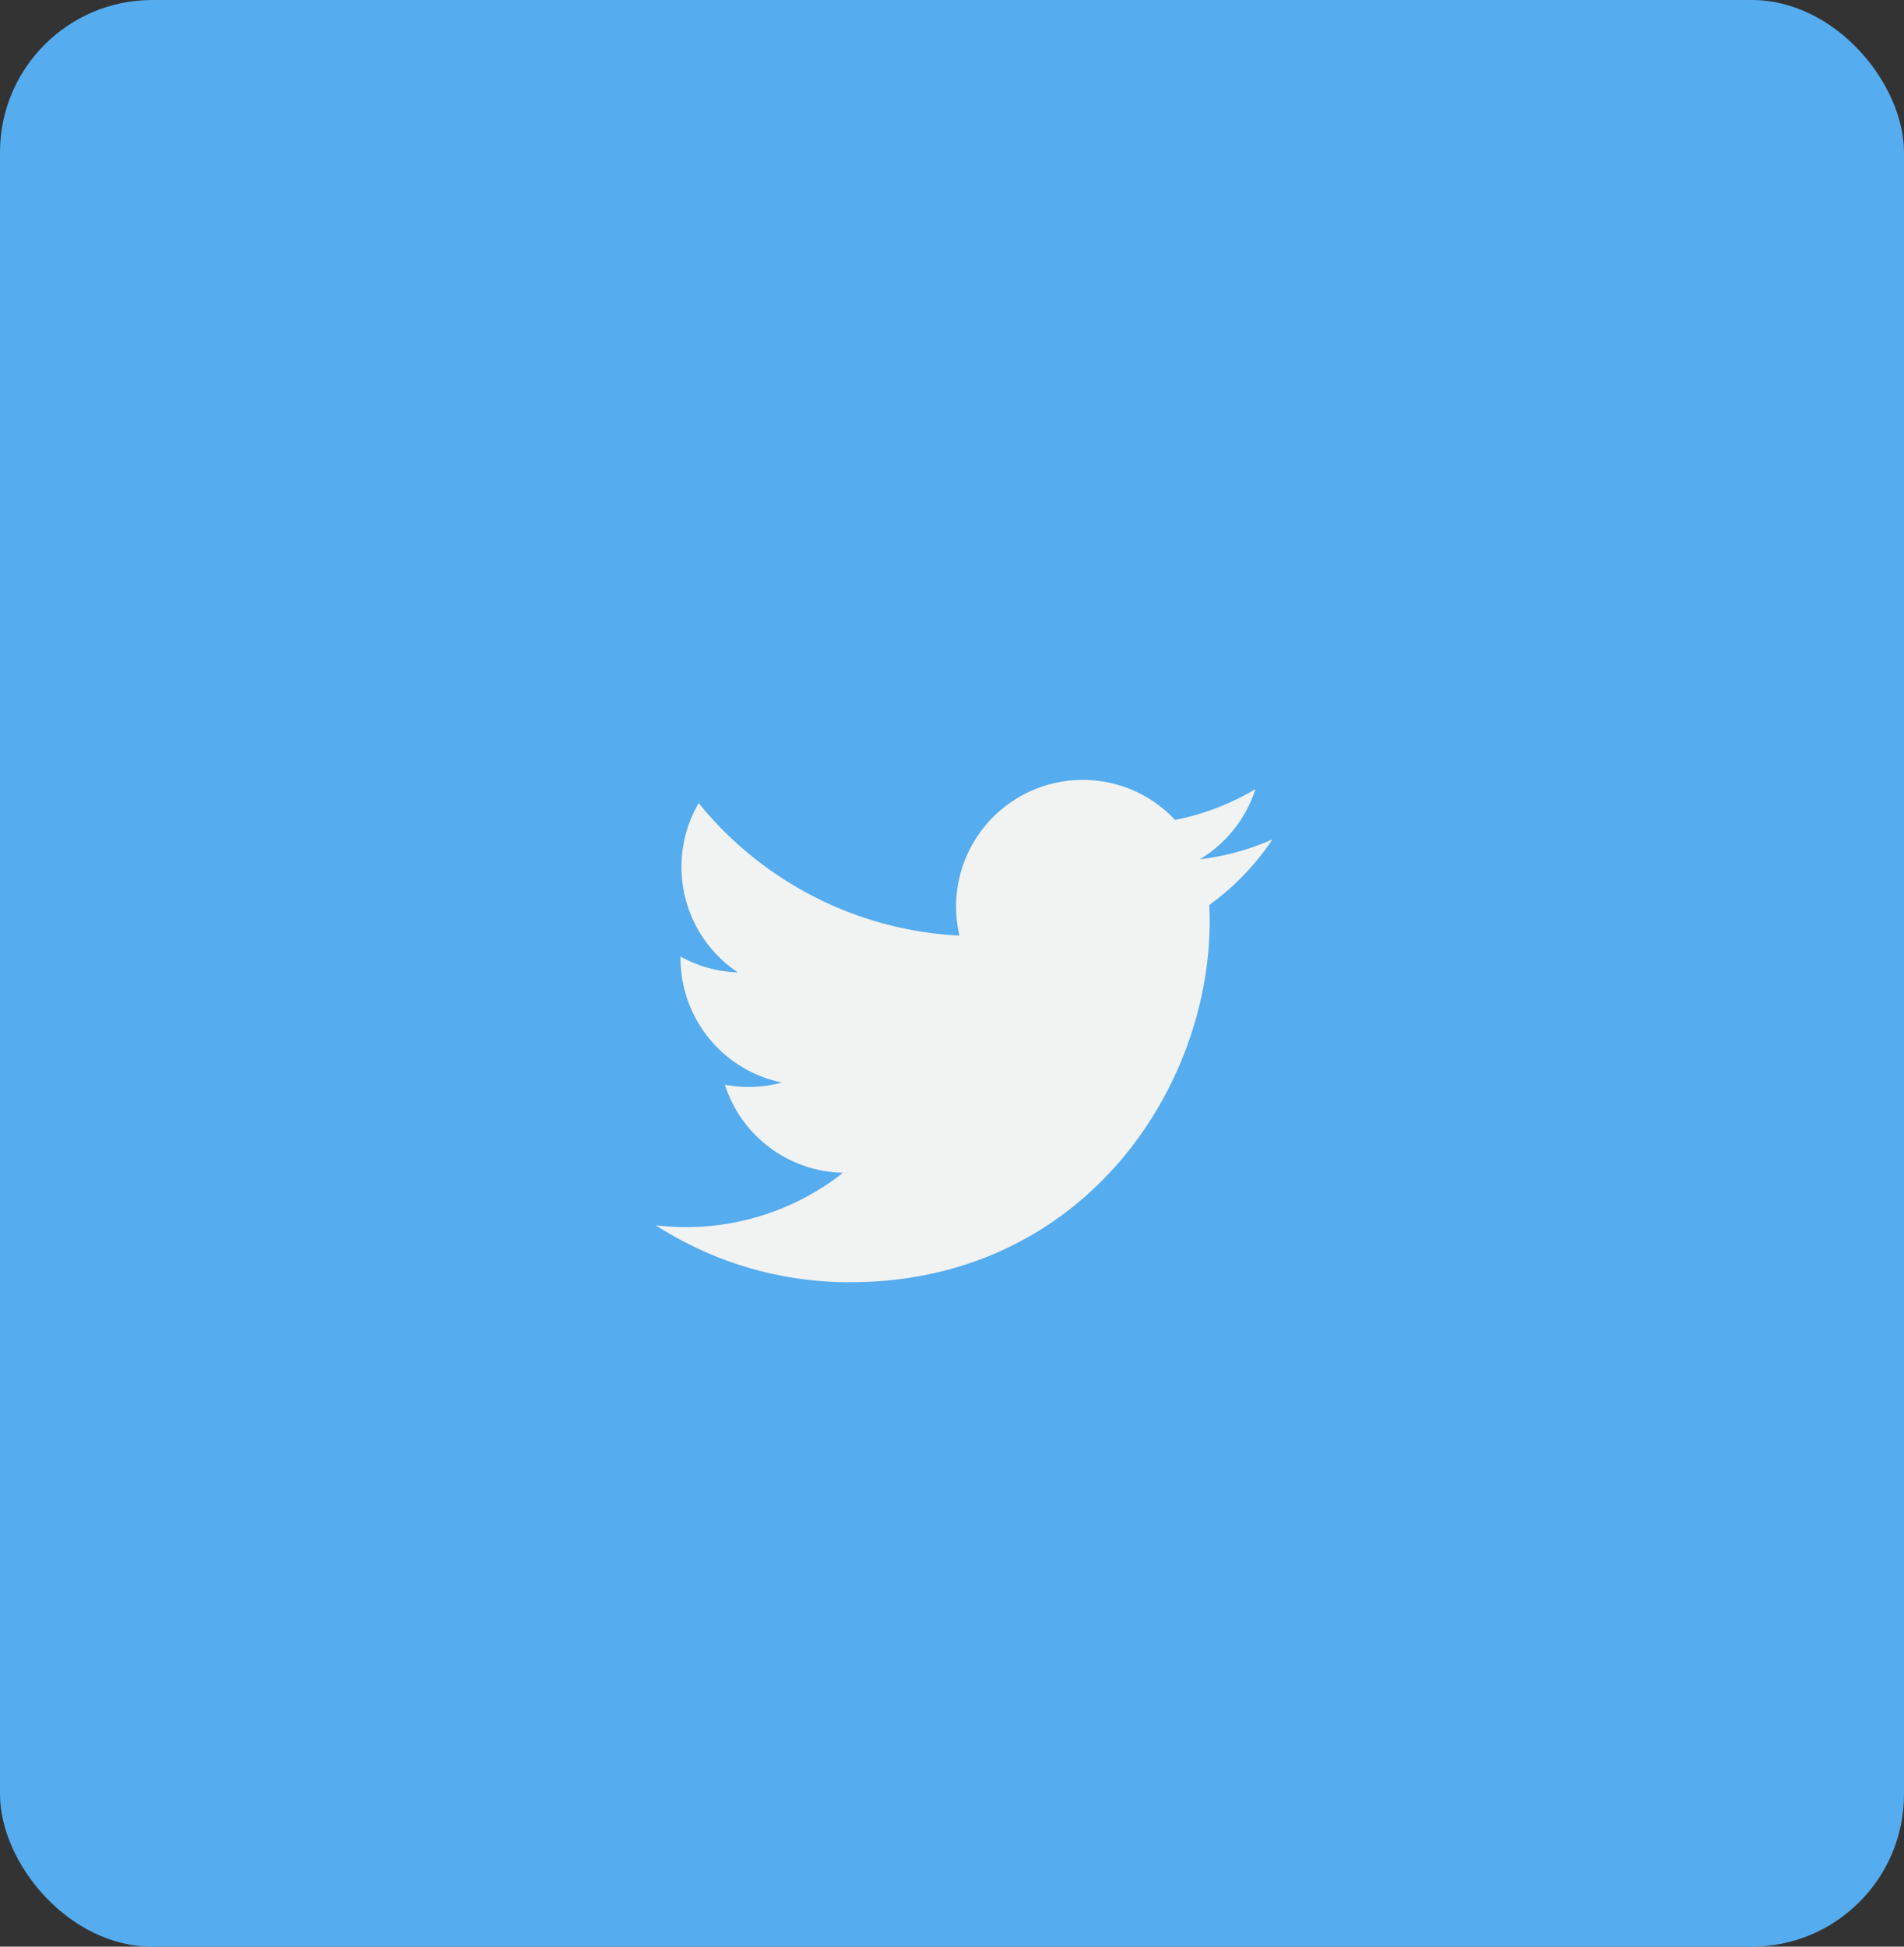 <svg xmlns="http://www.w3.org/2000/svg" width="45" height="46" viewBox="0 0 45 46">
    <rect x="0" y="0" width="45" height="46" fill="#333333" stroke="none"/>
    <g fill="none" fill-rule="evenodd">
        <rect width="45" height="46" fill="#55ACEE" rx="3.6"/>
        <g fill-rule="nonzero" transform="translate(9.9 10.824)">
            <ellipse cx="12.511" cy="12.538" fill="#55ACEE" rx="12.51" ry="12.538"/>
            <path fill="#F1F2F2" d="M20.174 9.01c-.537.239-1.113.4-1.718.472a3.004 3.004 0 0 0 1.315-1.658 5.978 5.978 0 0 1-1.899.727 2.984 2.984 0 0 0-2.183-.946 2.994 2.994 0 0 0-2.913 3.68 8.482 8.482 0 0 1-6.163-3.132 2.998 2.998 0 0 0 .925 4.001 2.964 2.964 0 0 1-1.354-.375v.038a2.997 2.997 0 0 0 2.398 2.939 2.974 2.974 0 0 1-1.35.051 2.994 2.994 0 0 0 2.793 2.082 5.992 5.992 0 0 1-4.427 1.24 8.445 8.445 0 0 0 4.584 1.347c5.5 0 8.508-4.566 8.508-8.527 0-.13-.003-.26-.009-.388a6.071 6.071 0 0 0 1.493-1.55z"/>
        </g>
    </g>
</svg>
